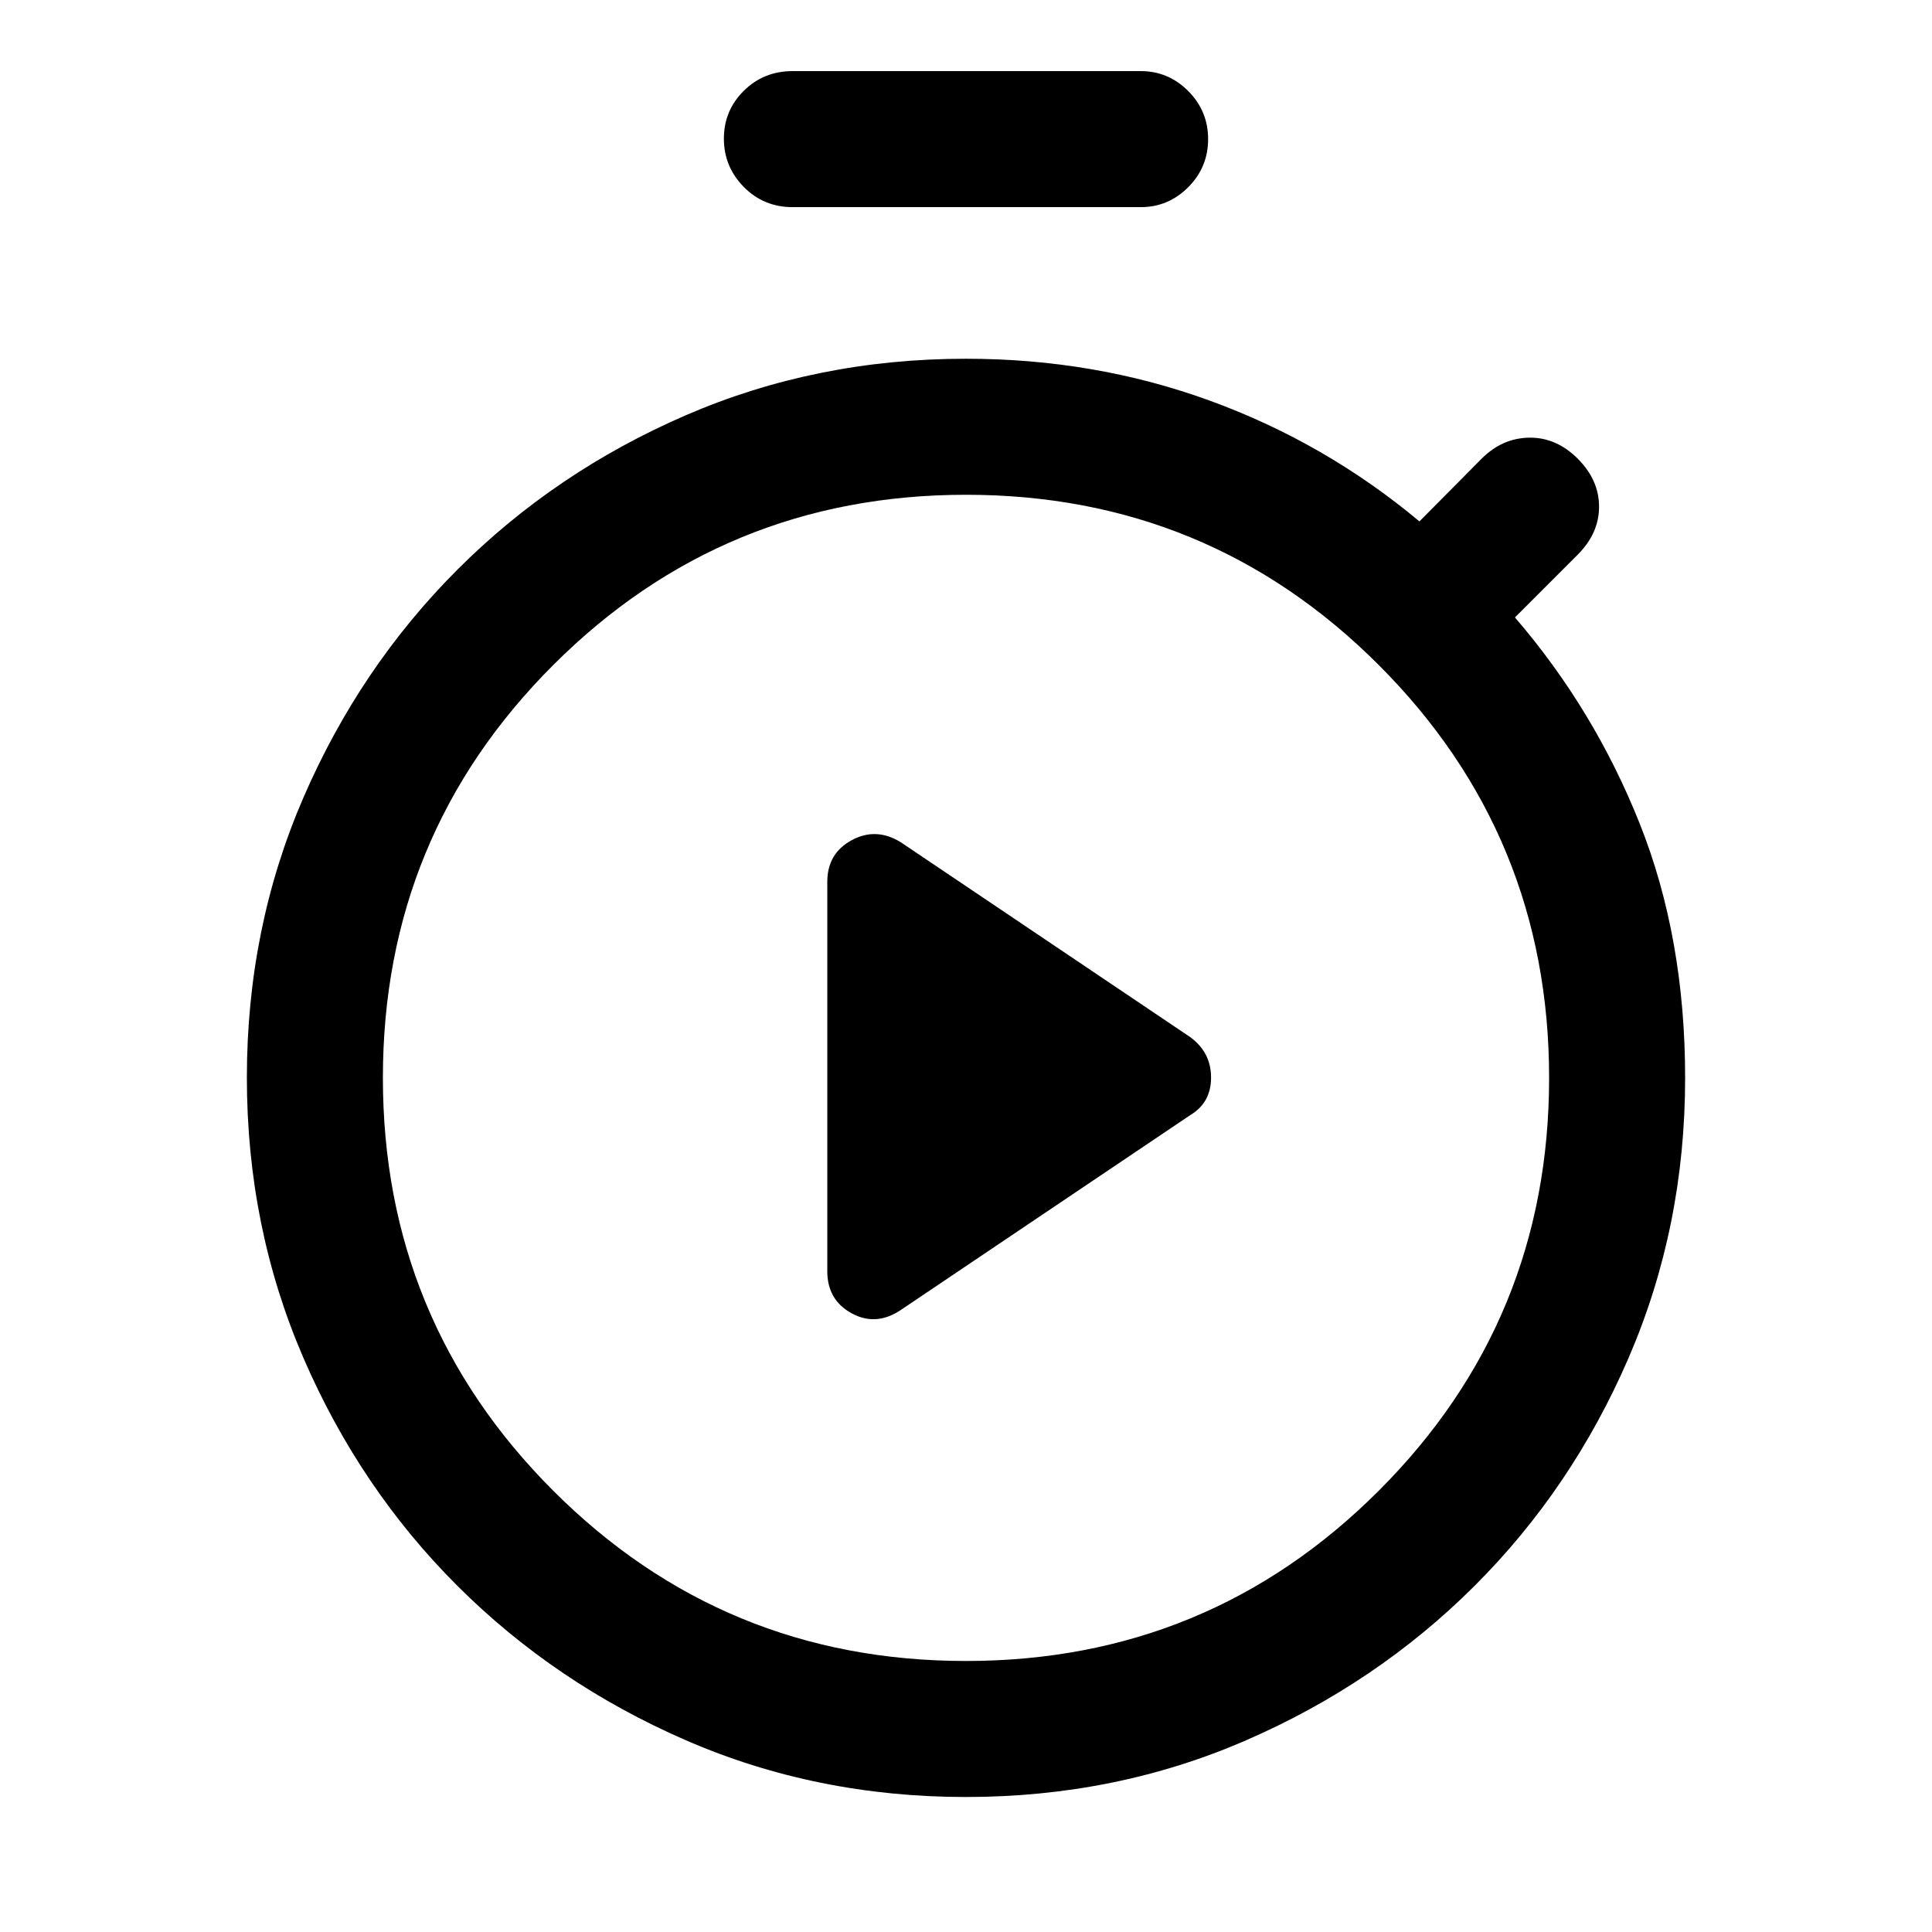 <svg xmlns="http://www.w3.org/2000/svg" height="40" viewBox="0 -960 960 960" width="40"><path d="m447.564-309.053 143.896-96.871q10.308-6.168 10.308-18.644 0-12.476-10.308-20.073l-143.896-96.871q-12.316-7.564-24.401-.983-12.086 6.58-12.086 20.675v193.485q0 14.288 12.086 20.9 12.085 6.613 24.401-1.618ZM393.82-857.078q-14.365 0-24.246-10.039-9.881-10.039-9.881-23.999 0-13.96 9.881-23.755 9.881-9.795 24.246-9.795h173.026q13.715 0 23.588 9.916 9.873 9.916 9.873 23.877 0 13.96-9.873 23.878-9.873 9.917-23.588 9.917H393.82Zm86.18 790q-74.372 0-139.221-28.205-64.85-28.204-113.404-76.63-48.555-48.427-76.631-113.404-28.076-64.978-28.076-139.222 0-74.244 28.076-139.093 28.076-64.849 76.631-113.404 48.554-48.554 113.404-76.63Q405.628-781.742 480-781.742q64.05 0 121.281 20.872 57.231 20.872 104.026 59.948l30.923-31.179q10.231-10.231 23.666-10.423 13.436-.192 24.051 10.423 10.615 10.615 10.615 23.858 0 13.244-10.615 23.859l-31.18 31.179q39.513 45.897 62.039 102.551Q837.332-494 837.332-424.41q0 74.115-28.076 139.093-28.076 64.977-76.631 113.404-48.554 48.426-113.404 76.63Q554.372-67.08 480-67.08Zm-.036-67.589q120.498 0 205.139-84.605 84.641-84.604 84.641-205.102t-84.605-205.139q-84.605-84.641-205.103-84.641t-205.139 84.605q-84.641 84.604-84.641 205.102t84.605 205.139q84.605 84.641 205.103 84.641ZM480-424Z"/></svg>